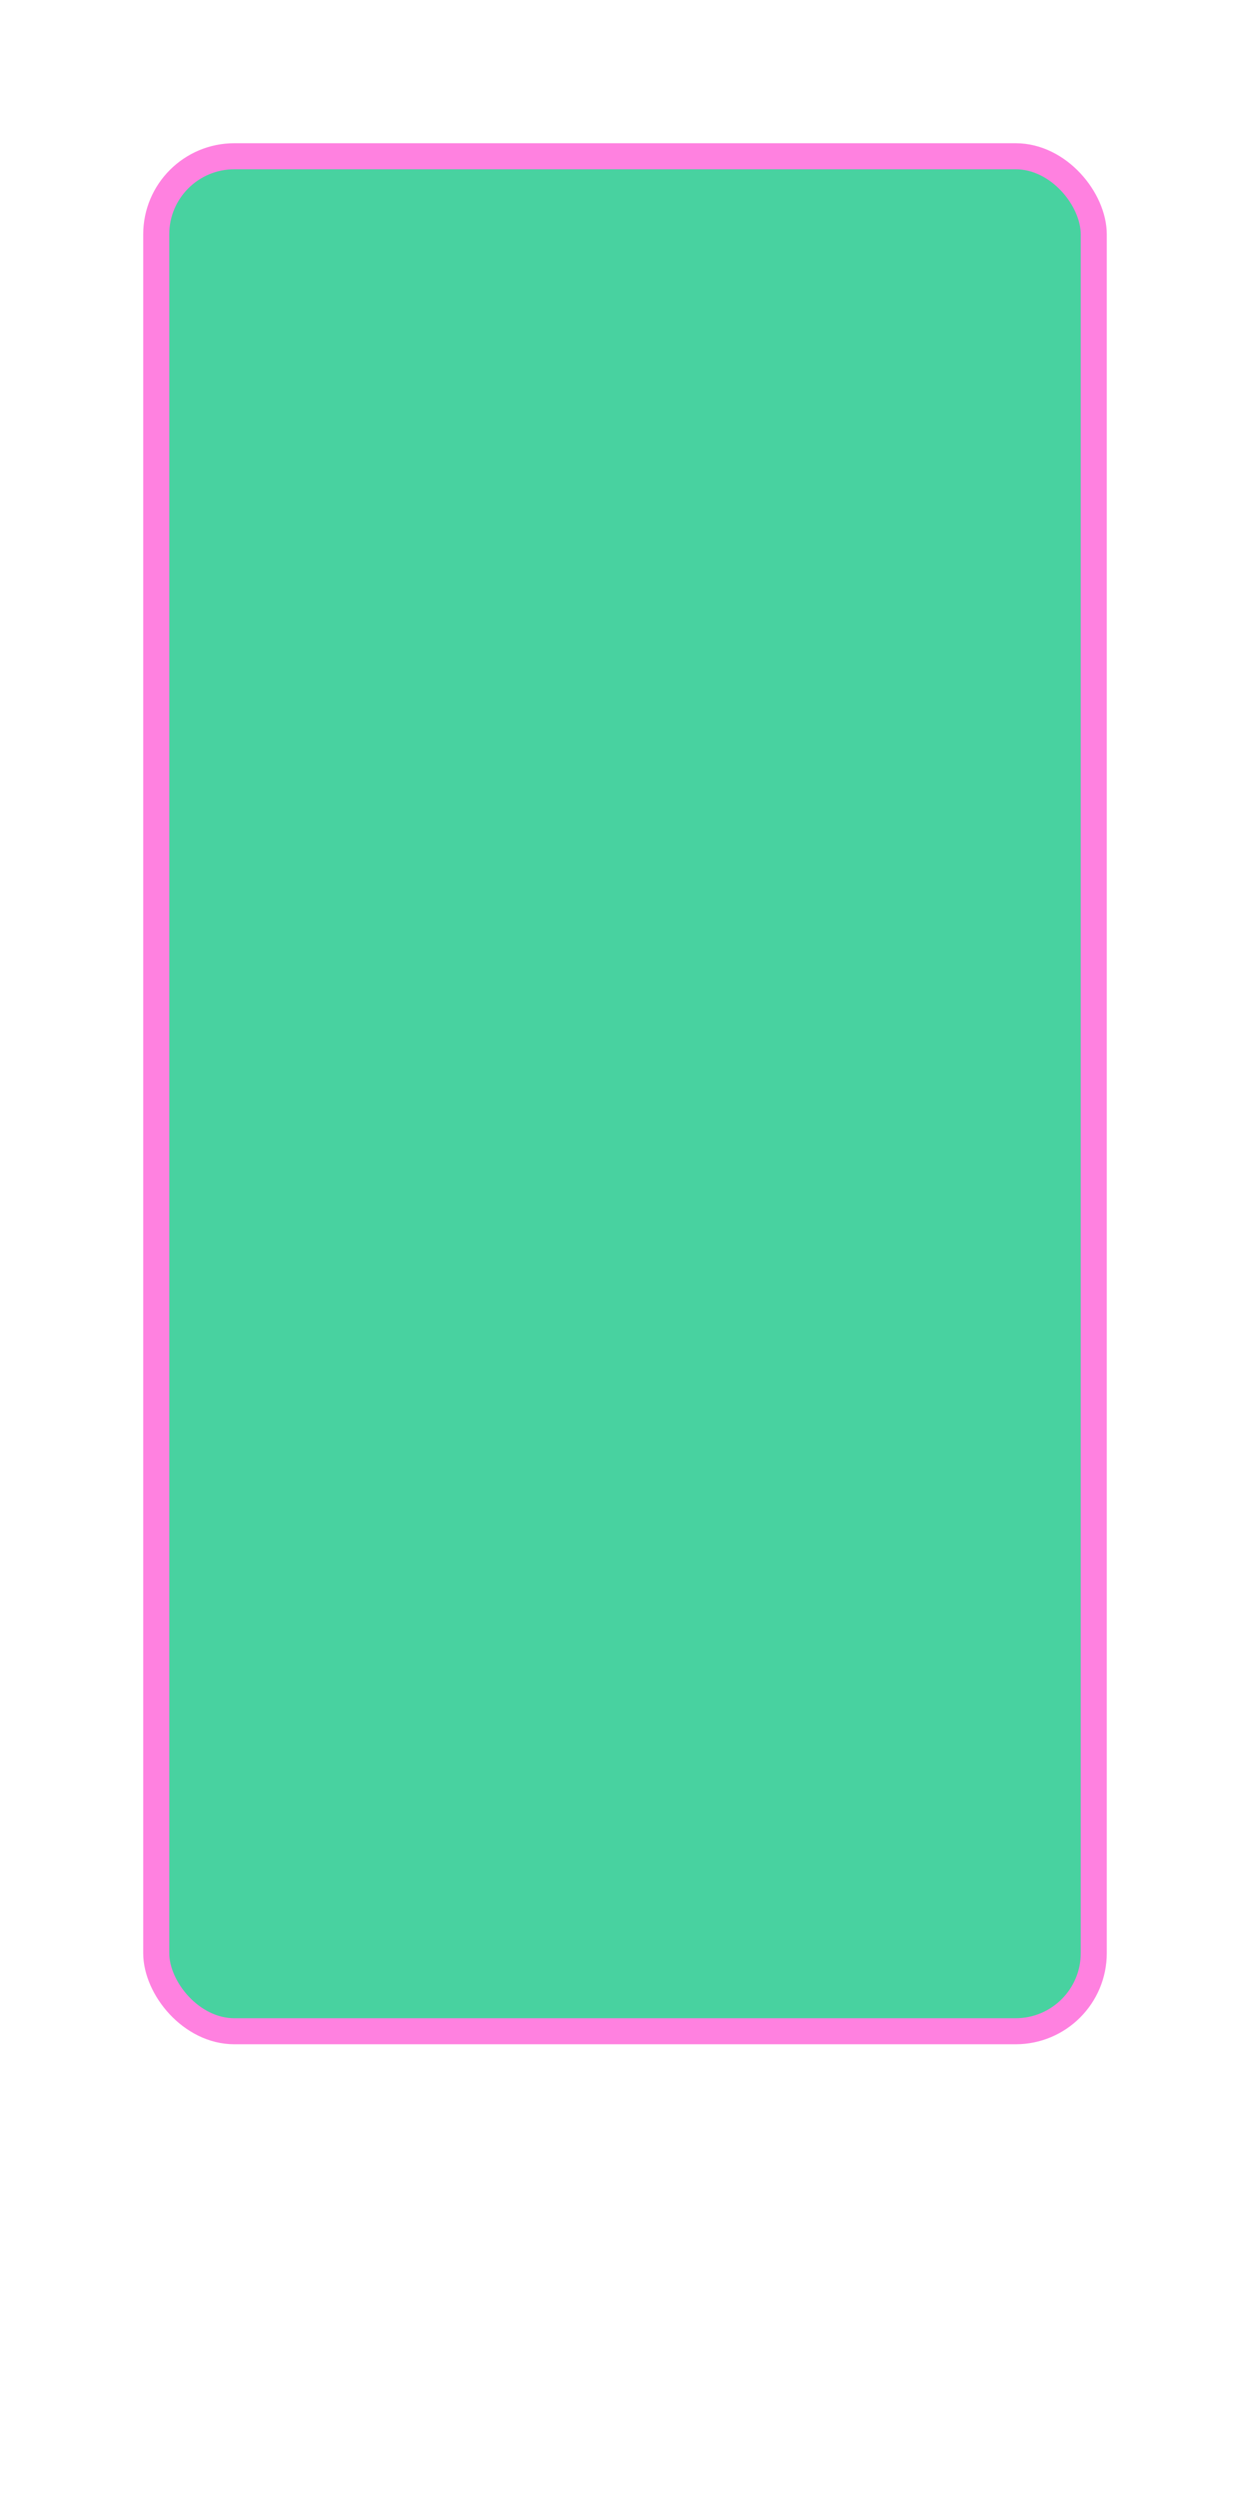<?xml version="1.0" encoding="UTF-8" standalone="no"?>
<svg width="48px" height="96px" viewBox="0 0 48 96" fill="none" xmlns="http://www.w3.org/2000/svg">
    <rect x="6" y="6" width="36" height="72" rx="3" fill="#48d2a0" stroke="#ff81e0" stroke-width="1" stroke-linecap="round" stroke-linejoin="round" />
</svg>